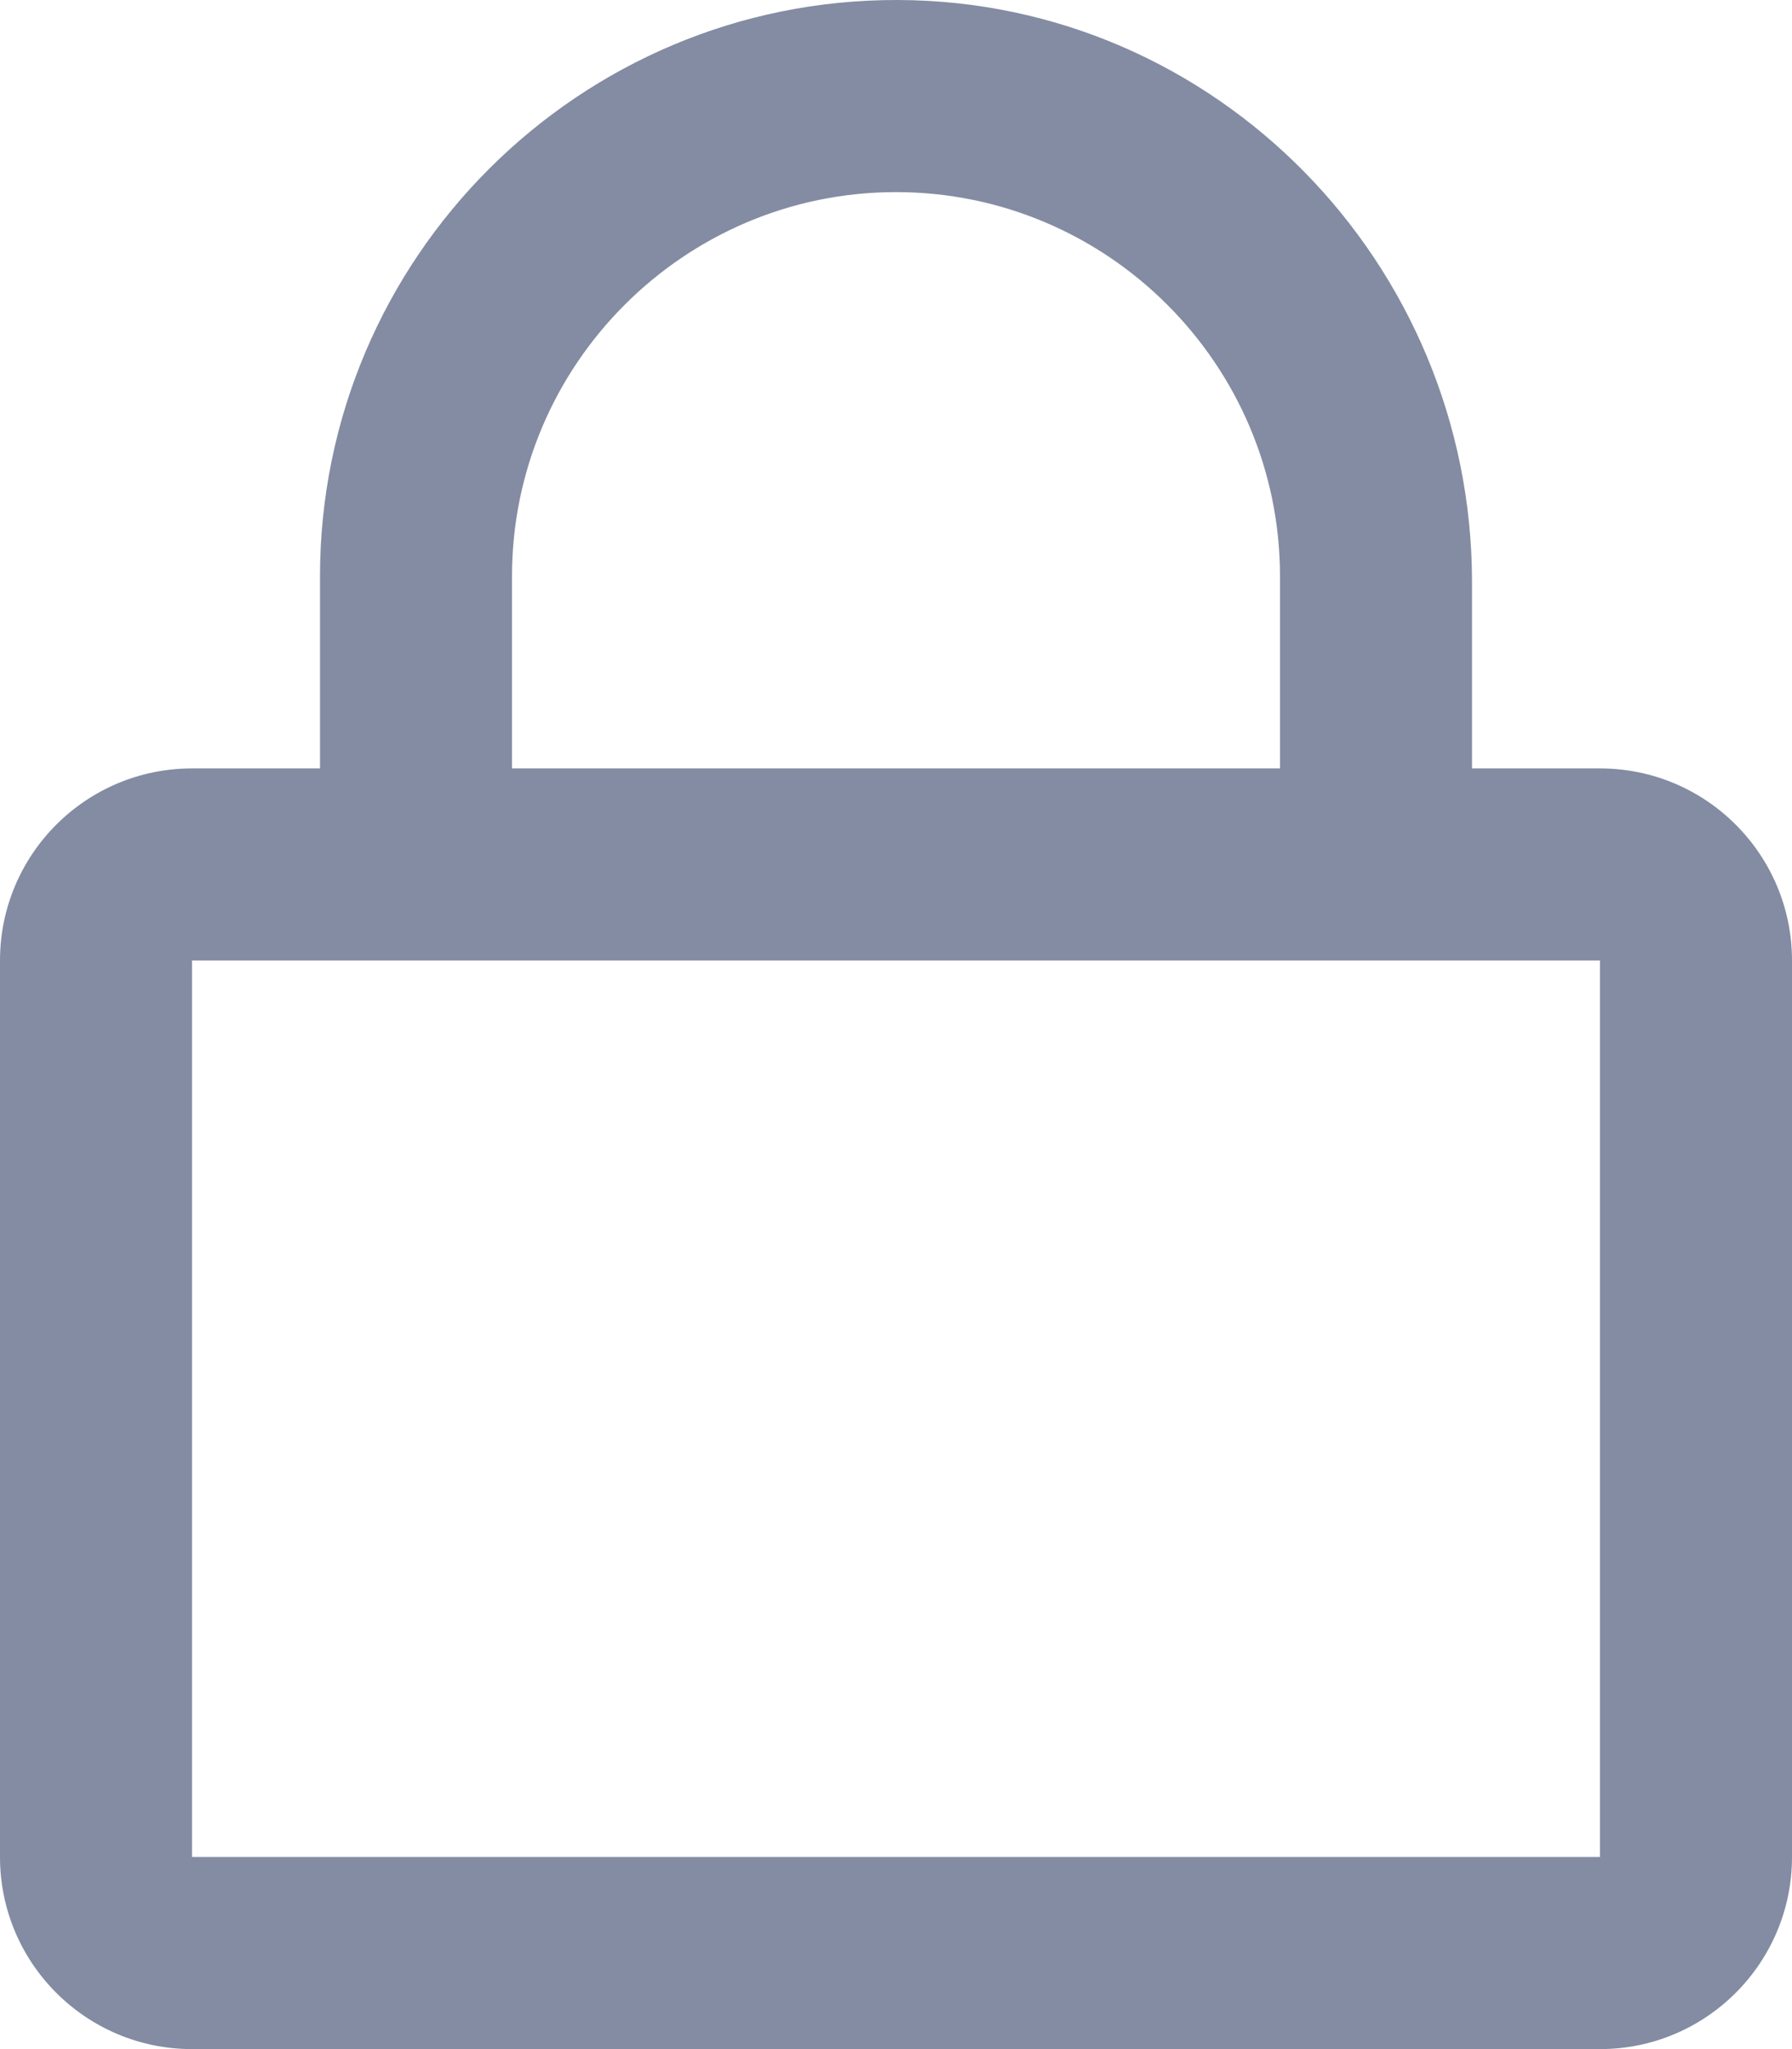 <svg xmlns="http://www.w3.org/2000/svg" viewBox="0 0 448 512" fill="#838ca2">    <!-- Font Awesome Pro 5.15.4 by @fontawesome - https://fontawesome.com License - https://fontawesome.com/license (Commercial License) -->
    <path d="M400 192h-32v-46.6C368 65.8 304 .2 224.4 0 144.8-.2 80 64.5 80 144v48H48c-26.5 0-48 21.5-48 48v224c0 26.5 21.5 48 48 48h352c26.5 0 48-21.5 48-48V240c0-26.5-21.5-48-48-48zm-272-48c0-52.9 43.1-96 96-96s96 43.1 96 96v48H128v-48zm272 320H48V240h352v224z"/>
</svg>